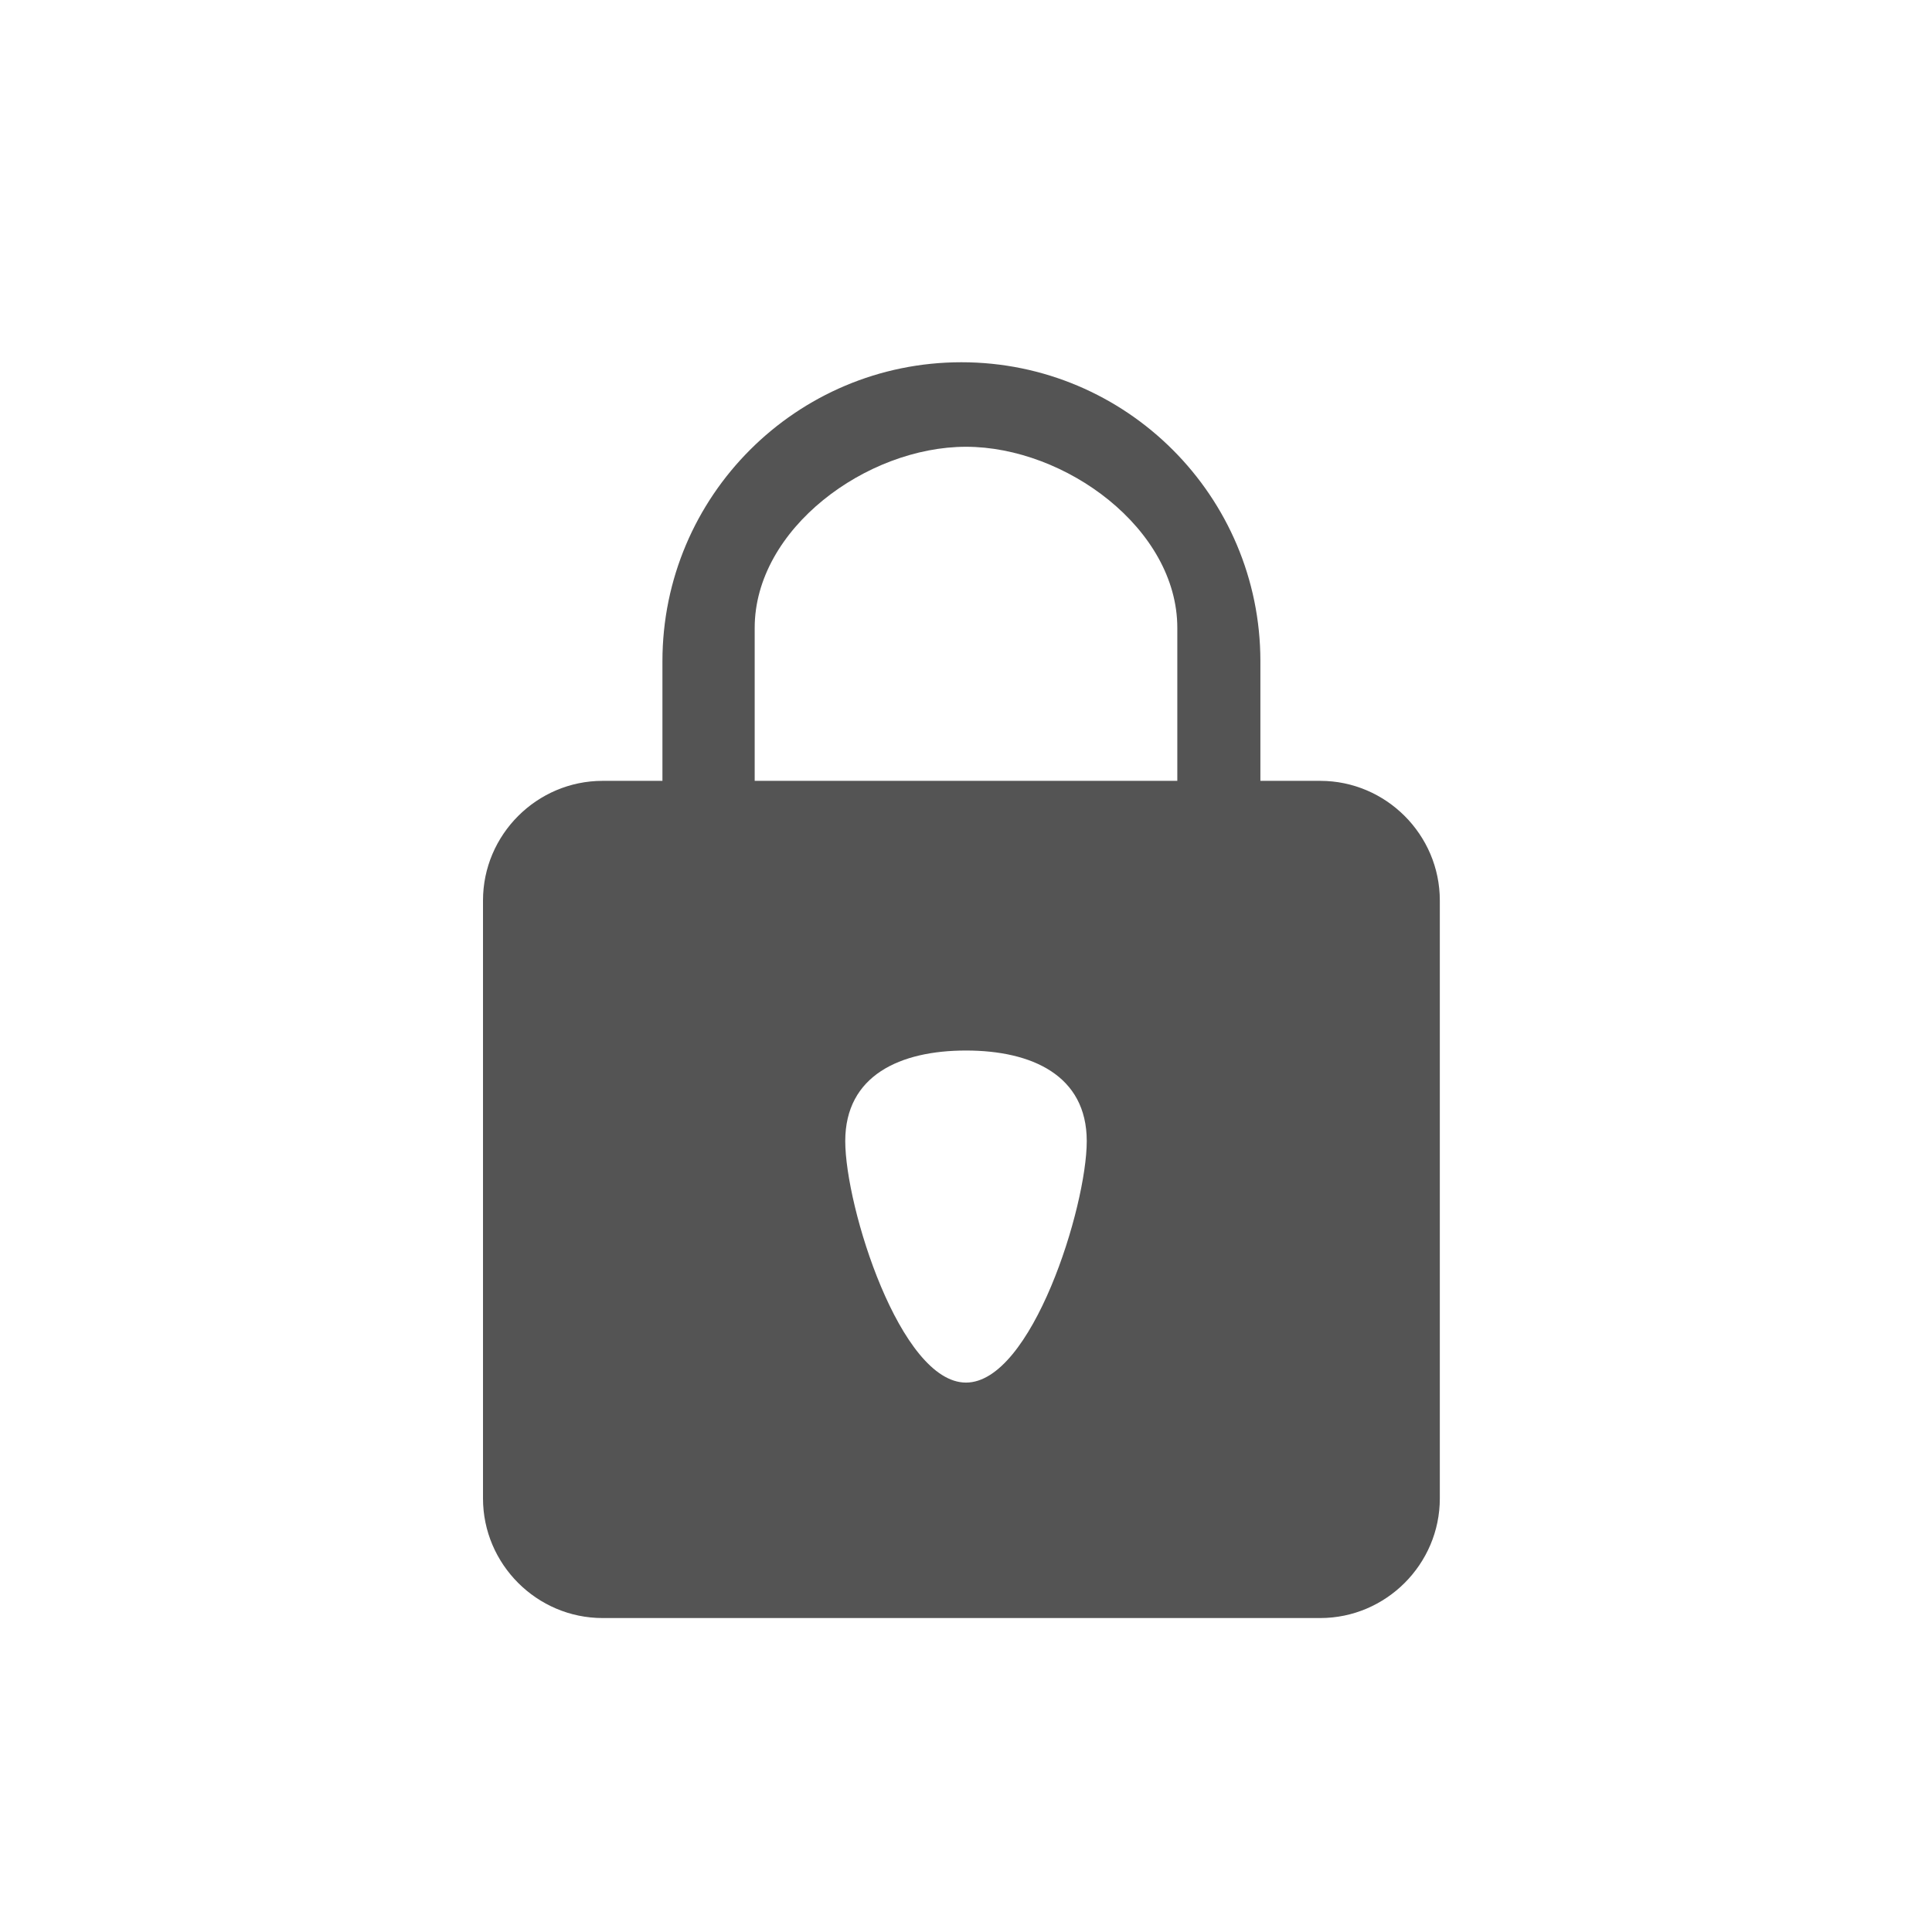 <svg width="24" height="24" viewBox="0 0 24 24" fill="none" xmlns="http://www.w3.org/2000/svg">
<path d="M16.4 9.7H15.657V8.214C15.657 6.164 13.993 4.5 11.943 4.5C9.893 4.5 8.229 6.164 8.229 8.214V9.7H7.486C6.669 9.7 6 10.369 6 11.186V18.614C6 19.431 6.669 20.1 7.486 20.1H16.4C17.217 20.1 17.886 19.431 17.886 18.614V11.186C17.886 10.369 17.217 9.7 16.4 9.7ZM12 17.175C11.183 17.175 10.5 14.992 10.5 14.175C10.5 13.358 11.183 13.05 12 13.05C12.817 13.05 13.5 13.358 13.5 14.175C13.5 14.992 12.817 17.175 12 17.175ZM9.375 9.7V7.8C9.375 6.567 10.767 5.55 12 5.55C13.233 5.55 14.625 6.567 14.625 7.8V9.7H9.375Z" fill="#545454"/>
</svg>
